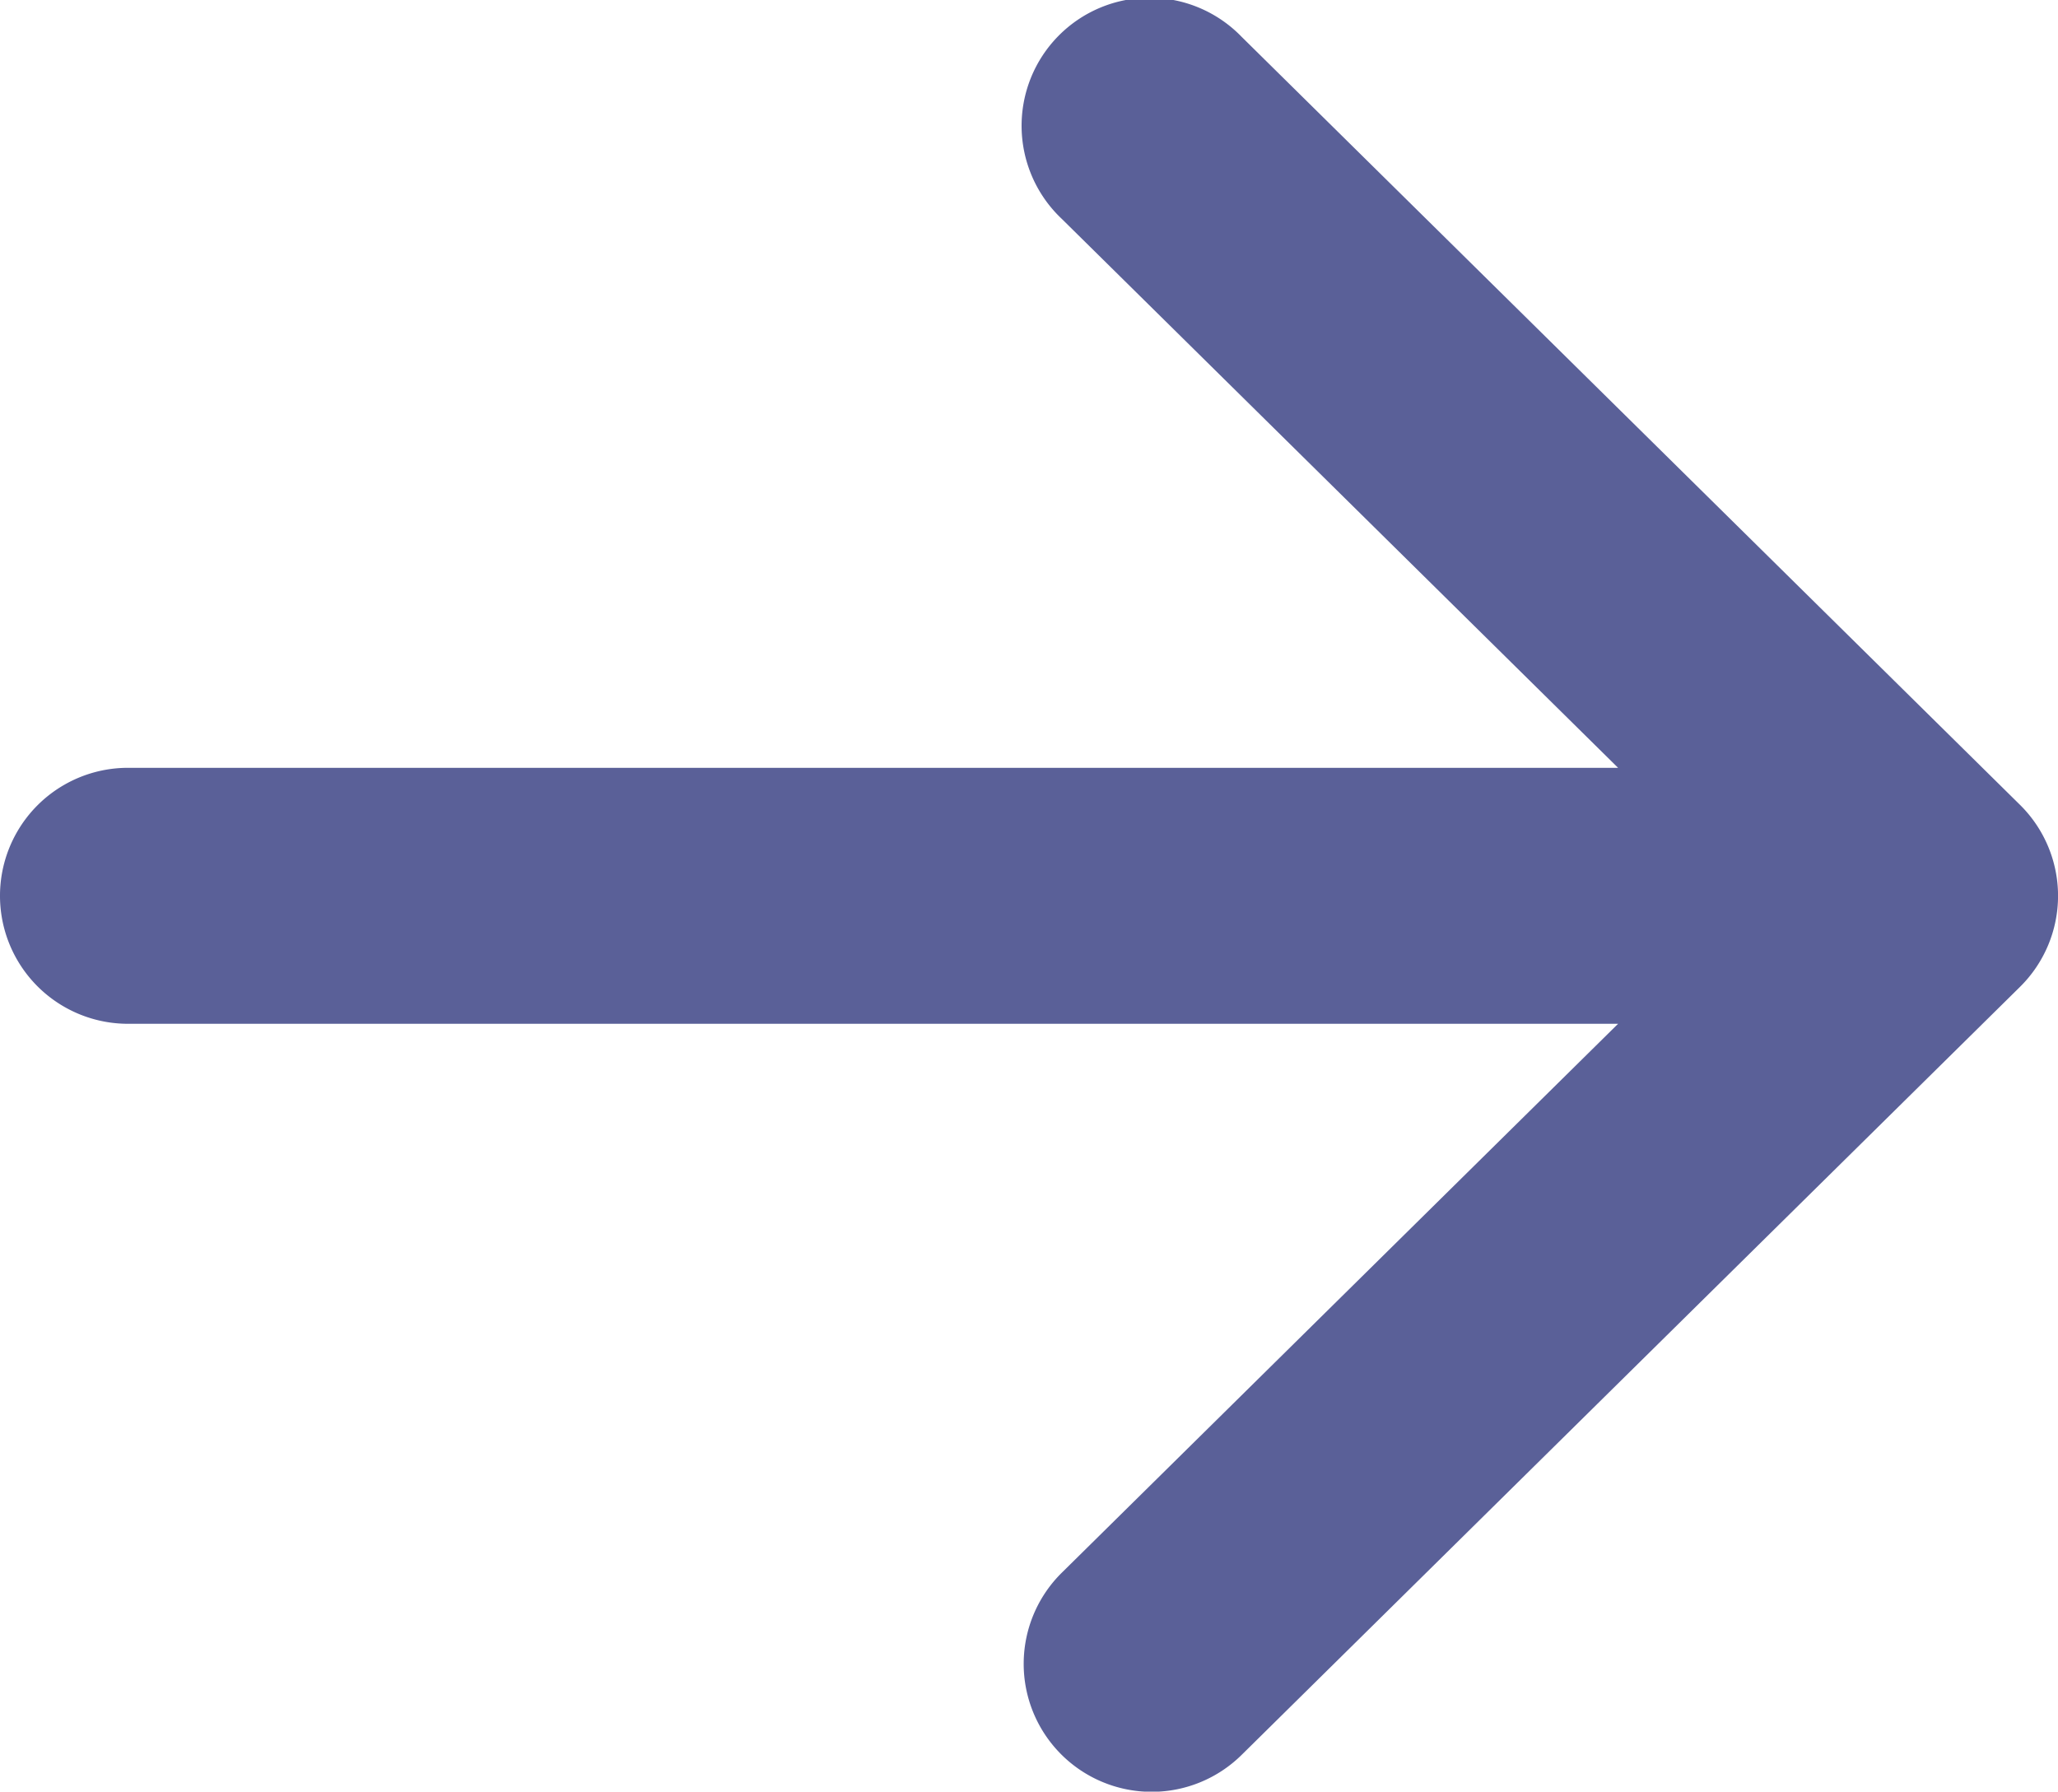 <svg xmlns="http://www.w3.org/2000/svg" width="19.391" height="16.882" viewBox="0 0 19.391 16.882">
    <path d="M189.131,114.747l-7.332-7.235a1.206,1.206,0,1,0-1.693,1.717l5.24,5.171h-14.04a1.206,1.206,0,0,0,0,2.412h14.04l-5.24,5.171A1.206,1.206,0,1,0,181.8,123.7l7.332-7.235a1.205,1.205,0,0,0,0-1.717Z"
          transform="translate(-170.1 -107.165)" fill="#5a6098"/>
</svg>
